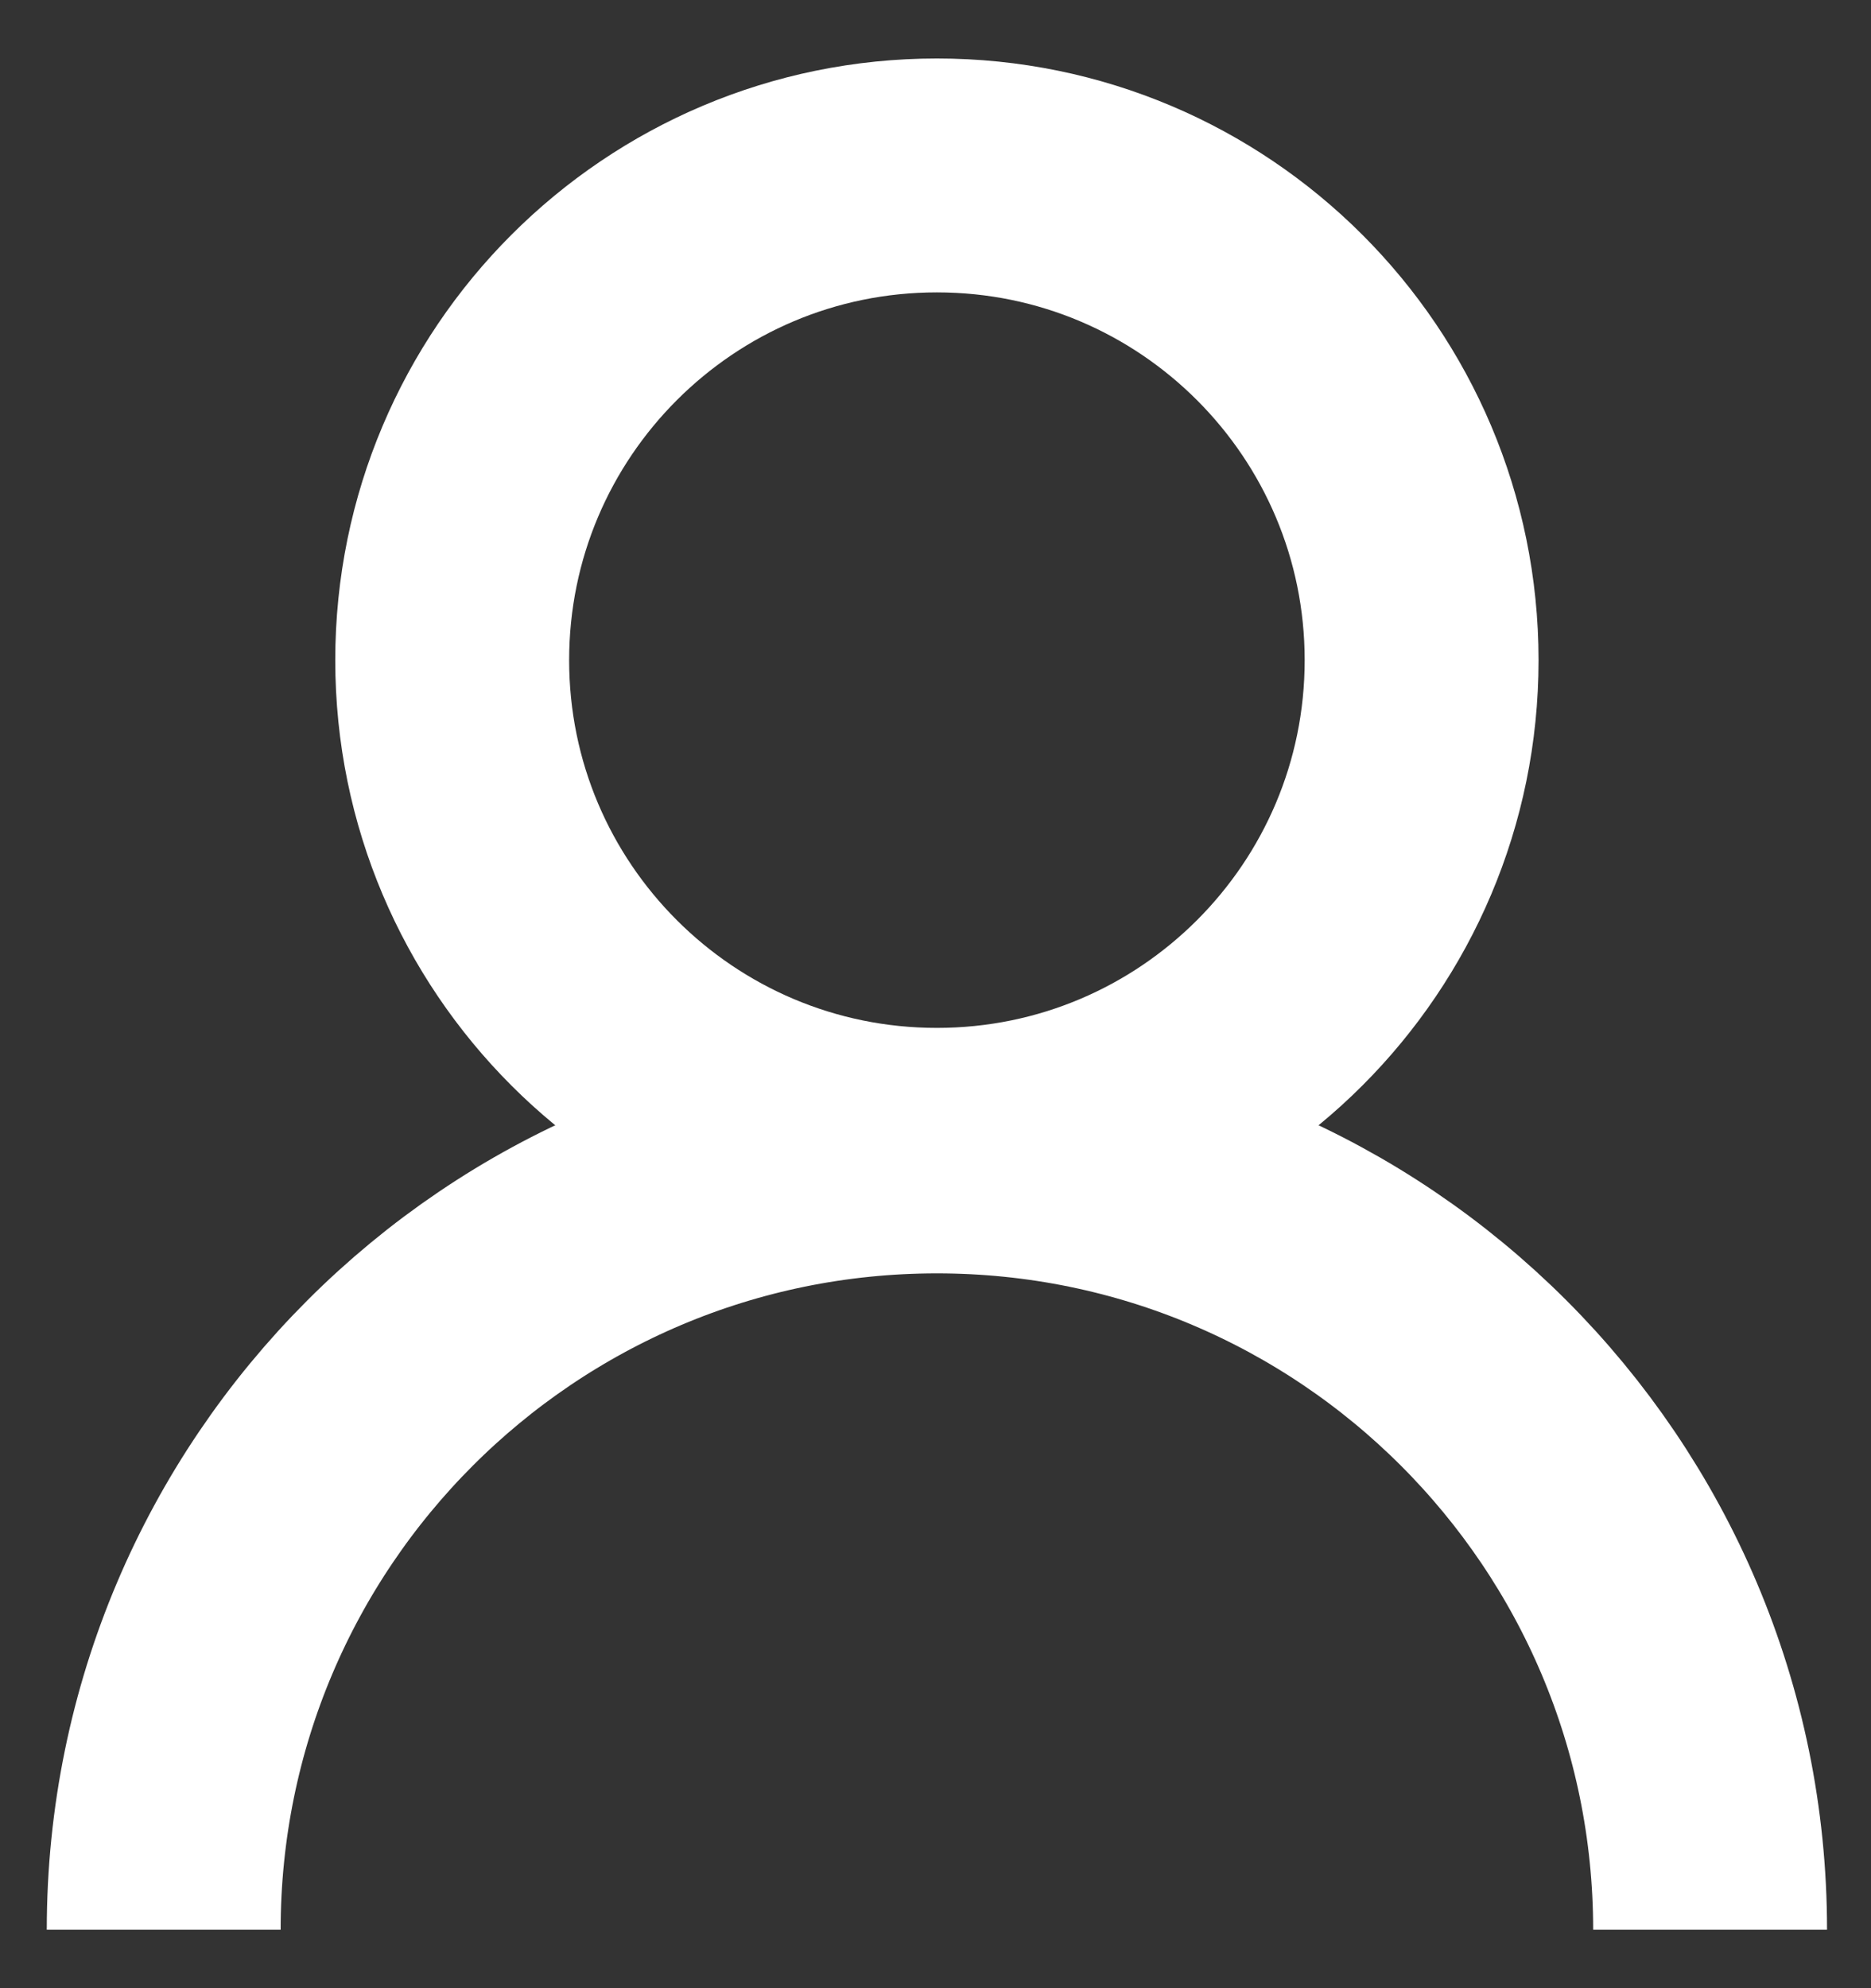 <svg width="16" height="17" viewBox="0 0 16 17" fill="none" xmlns="http://www.w3.org/2000/svg">
	<rect x="0" y="0" width="16" height="17" fill="#333333" stroke="none"/>
	<path d="M8.012 9.789C10.301 9.789 12.157 7.934 12.157 5.645C12.157 3.356 10.301 1.5 8.012 1.5C5.723 1.5 3.867 3.356 3.867 5.645C3.867 7.934 5.723 9.789 8.012 9.789Z" stroke="white" stroke-width="2" stroke-miterlimit="10"/>
	<path d="M1.4 16.5C1.4 12.849 4.36 9.888 8.012 9.888C11.663 9.888 14.624 12.849 14.624 16.5" stroke="white" stroke-width="2" stroke-miterlimit="10"/>
</svg>